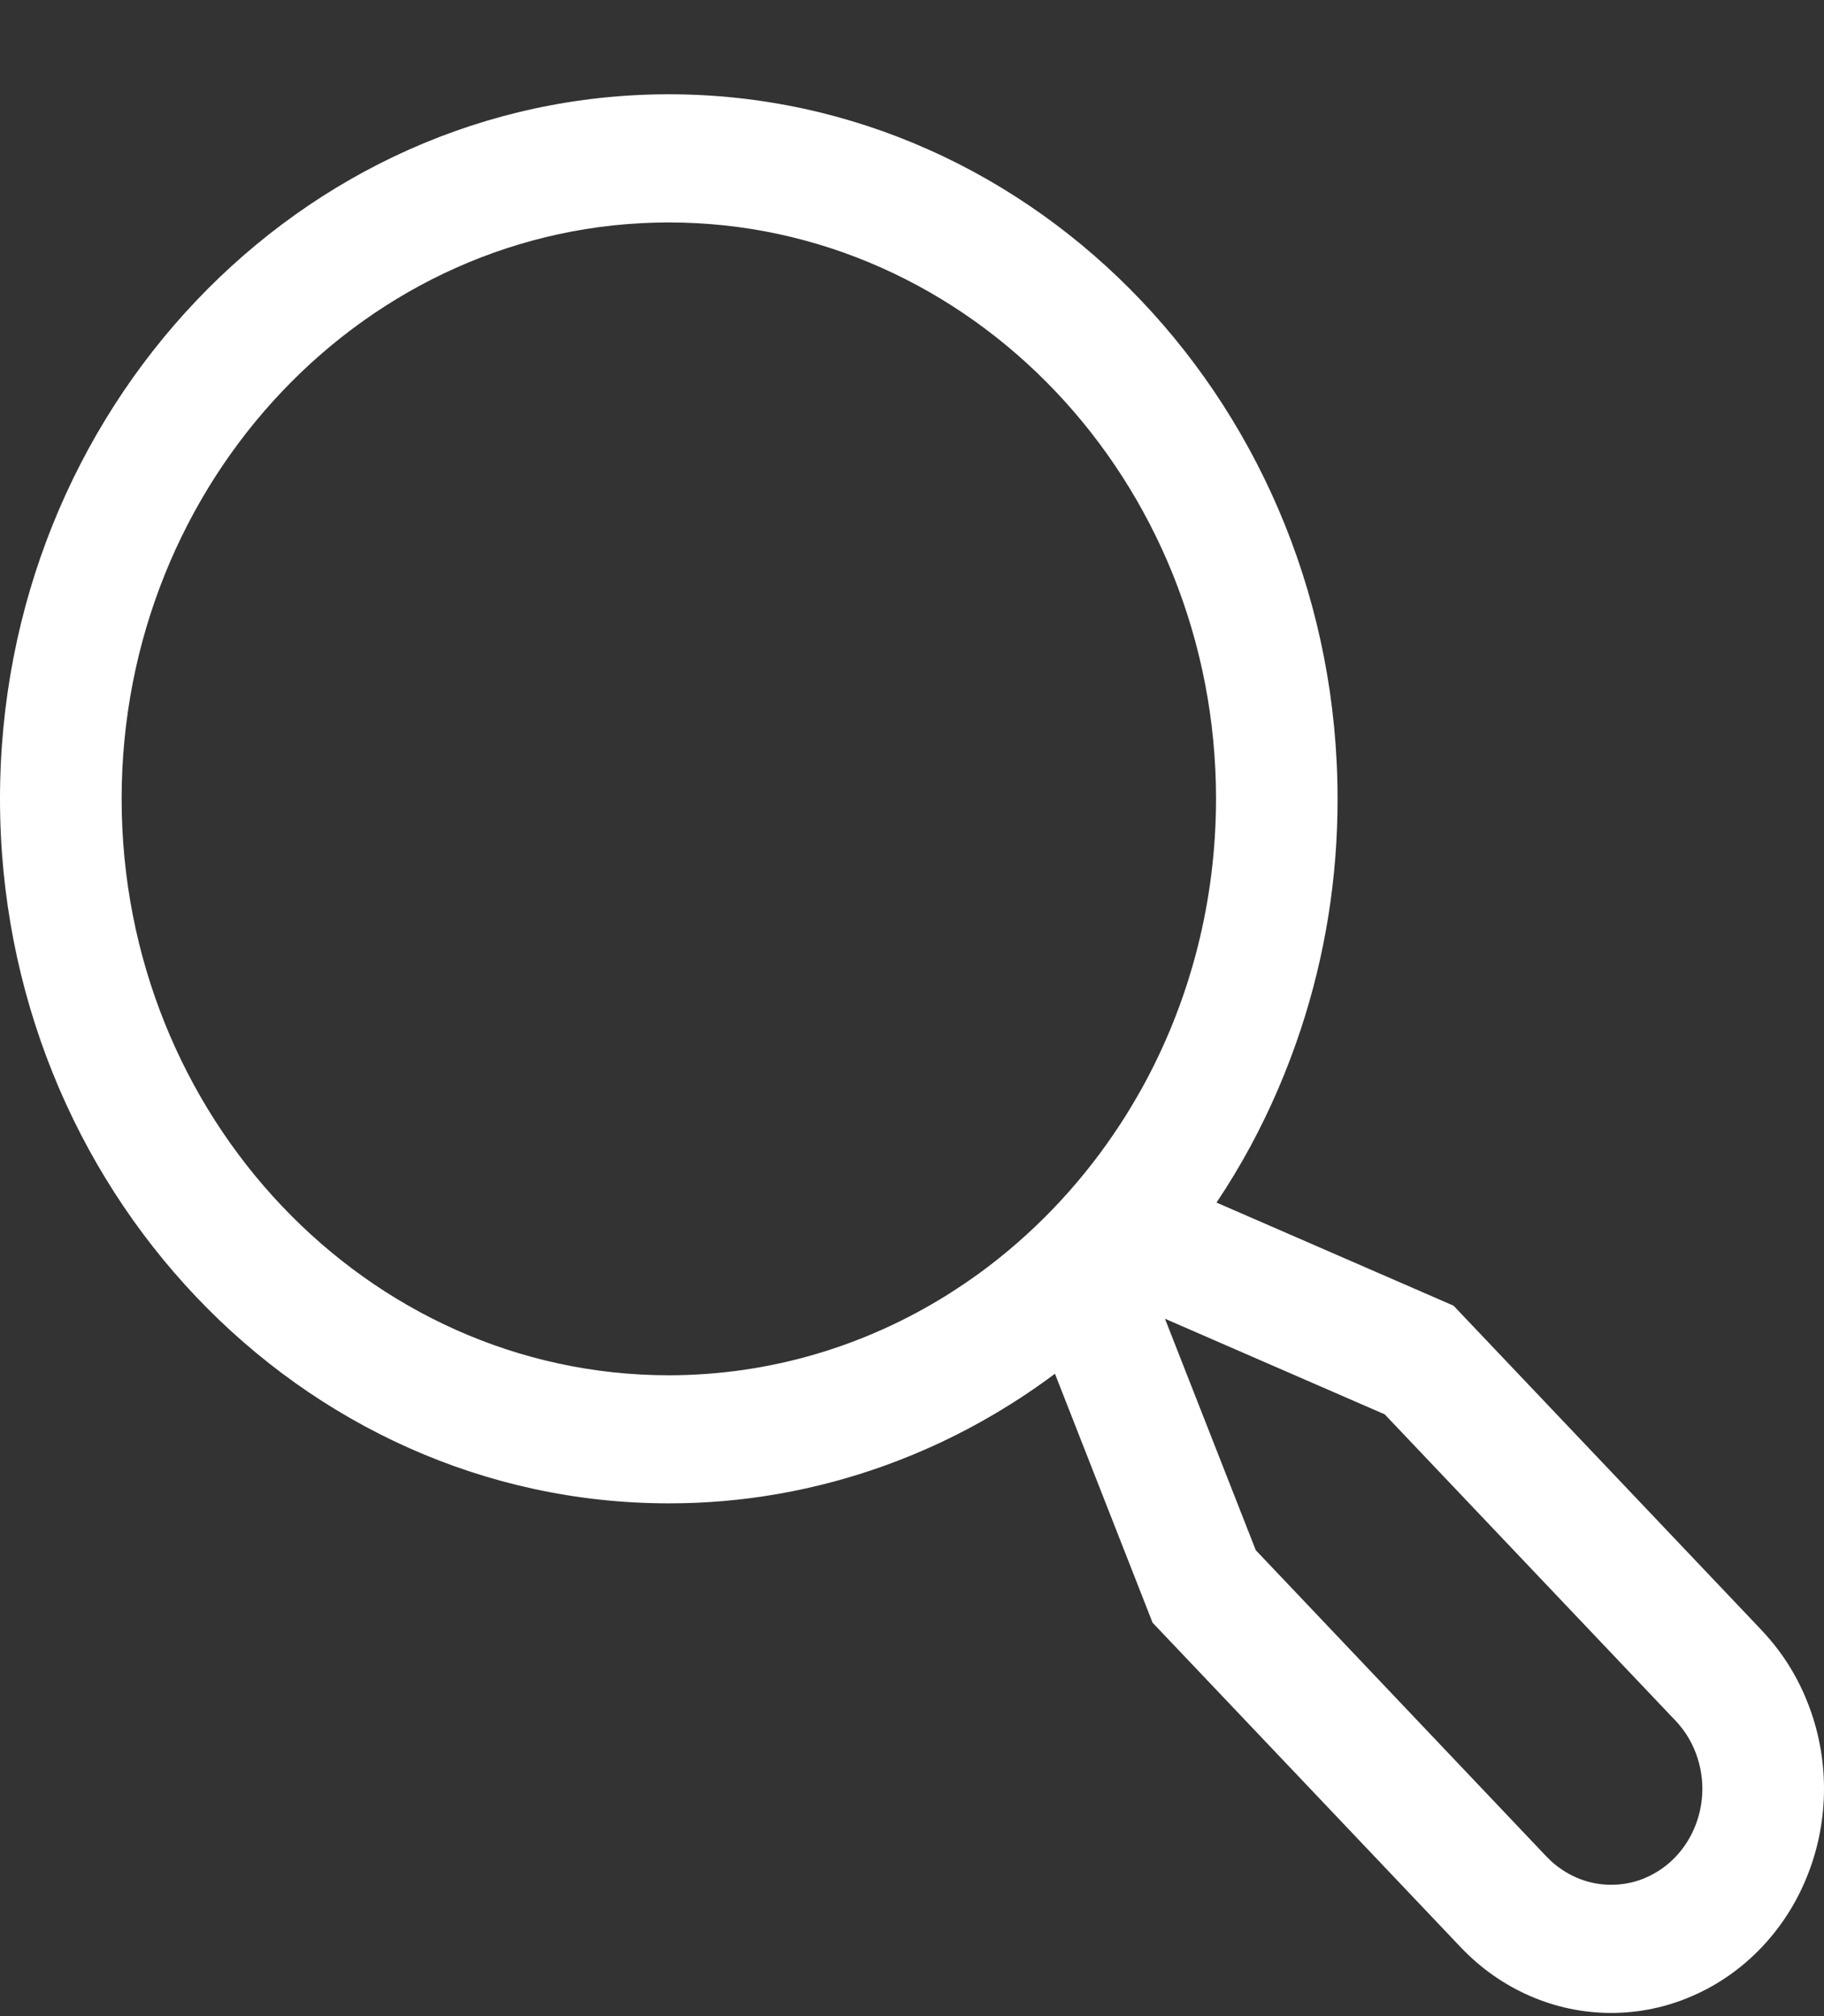 <svg width="19" height="21" viewBox="0 0 19 21" fill="none" xmlns="http://www.w3.org/2000/svg">
<rect x="0" y="0" width="19" height="21" fill="#333333" stroke="none"/>
<path fill-rule="evenodd" clip-rule="evenodd" d="M12.006 16.902L15.216 20.283C15.422 20.5 15.666 20.672 15.935 20.789C16.204 20.907 16.492 20.967 16.783 20.967C16.783 20.967 16.783 20.967 16.783 20.967C17.074 20.967 17.363 20.907 17.631 20.789C17.901 20.672 18.145 20.5 18.351 20.283C18.366 20.267 18.381 20.25 18.396 20.234C18.397 20.233 18.398 20.232 18.398 20.232C18.582 20.026 18.729 19.787 18.831 19.526C18.943 19.242 19 18.939 19 18.632C19 18.326 18.943 18.022 18.831 17.739C18.729 17.477 18.582 17.238 18.398 17.033C18.398 17.032 18.398 17.032 18.397 17.032C18.382 17.015 18.366 16.998 18.351 16.981L15.141 13.6L12.672 12.526C12.799 12.337 12.916 12.142 13.024 11.943C13.234 11.554 13.409 11.147 13.548 10.727C13.803 9.958 13.934 9.145 13.933 8.321C13.933 4.274 10.808 0.982 6.967 0.982C3.125 0.982 0 4.274 0 8.321C0 12.367 3.125 15.659 6.967 15.659C7.737 15.66 8.496 15.525 9.216 15.266C9.616 15.122 10.003 14.94 10.373 14.72C10.584 14.595 10.79 14.458 10.989 14.309L12.006 16.902ZM16.111 19.34C16.127 19.356 16.144 19.372 16.16 19.388C16.16 19.388 16.16 19.388 16.16 19.388C16.251 19.47 16.354 19.533 16.466 19.575C16.567 19.613 16.674 19.632 16.783 19.632C16.783 19.632 16.783 19.632 16.783 19.632C16.892 19.632 17 19.613 17.101 19.575C17.212 19.533 17.316 19.47 17.406 19.388C17.423 19.372 17.439 19.356 17.455 19.34C17.533 19.257 17.596 19.162 17.642 19.059C17.701 18.927 17.733 18.781 17.733 18.632C17.733 18.483 17.701 18.338 17.642 18.205C17.61 18.133 17.57 18.065 17.522 18.003C17.521 18.002 17.521 18.002 17.52 18.001C17.5 17.974 17.478 17.949 17.455 17.924L17.408 17.875L14.424 14.732L12.135 13.736L13.081 16.147L16.111 19.34ZM9.885 13.476C9.993 13.408 10.099 13.336 10.203 13.261C10.744 12.866 11.218 12.375 11.601 11.812C11.686 11.688 11.766 11.56 11.842 11.428C11.875 11.371 11.908 11.313 11.939 11.254C12.402 10.386 12.666 9.386 12.667 8.322C12.667 8.321 12.667 8.321 12.667 8.321C12.667 5.01 10.11 2.317 6.967 2.317C3.824 2.317 1.267 5.01 1.267 8.321C1.267 11.631 3.824 14.325 6.967 14.325C6.967 14.325 6.968 14.325 6.968 14.325C8.027 14.324 9.019 14.018 9.87 13.486C9.875 13.483 9.88 13.48 9.885 13.476Z" fill="white"/>
</svg>
